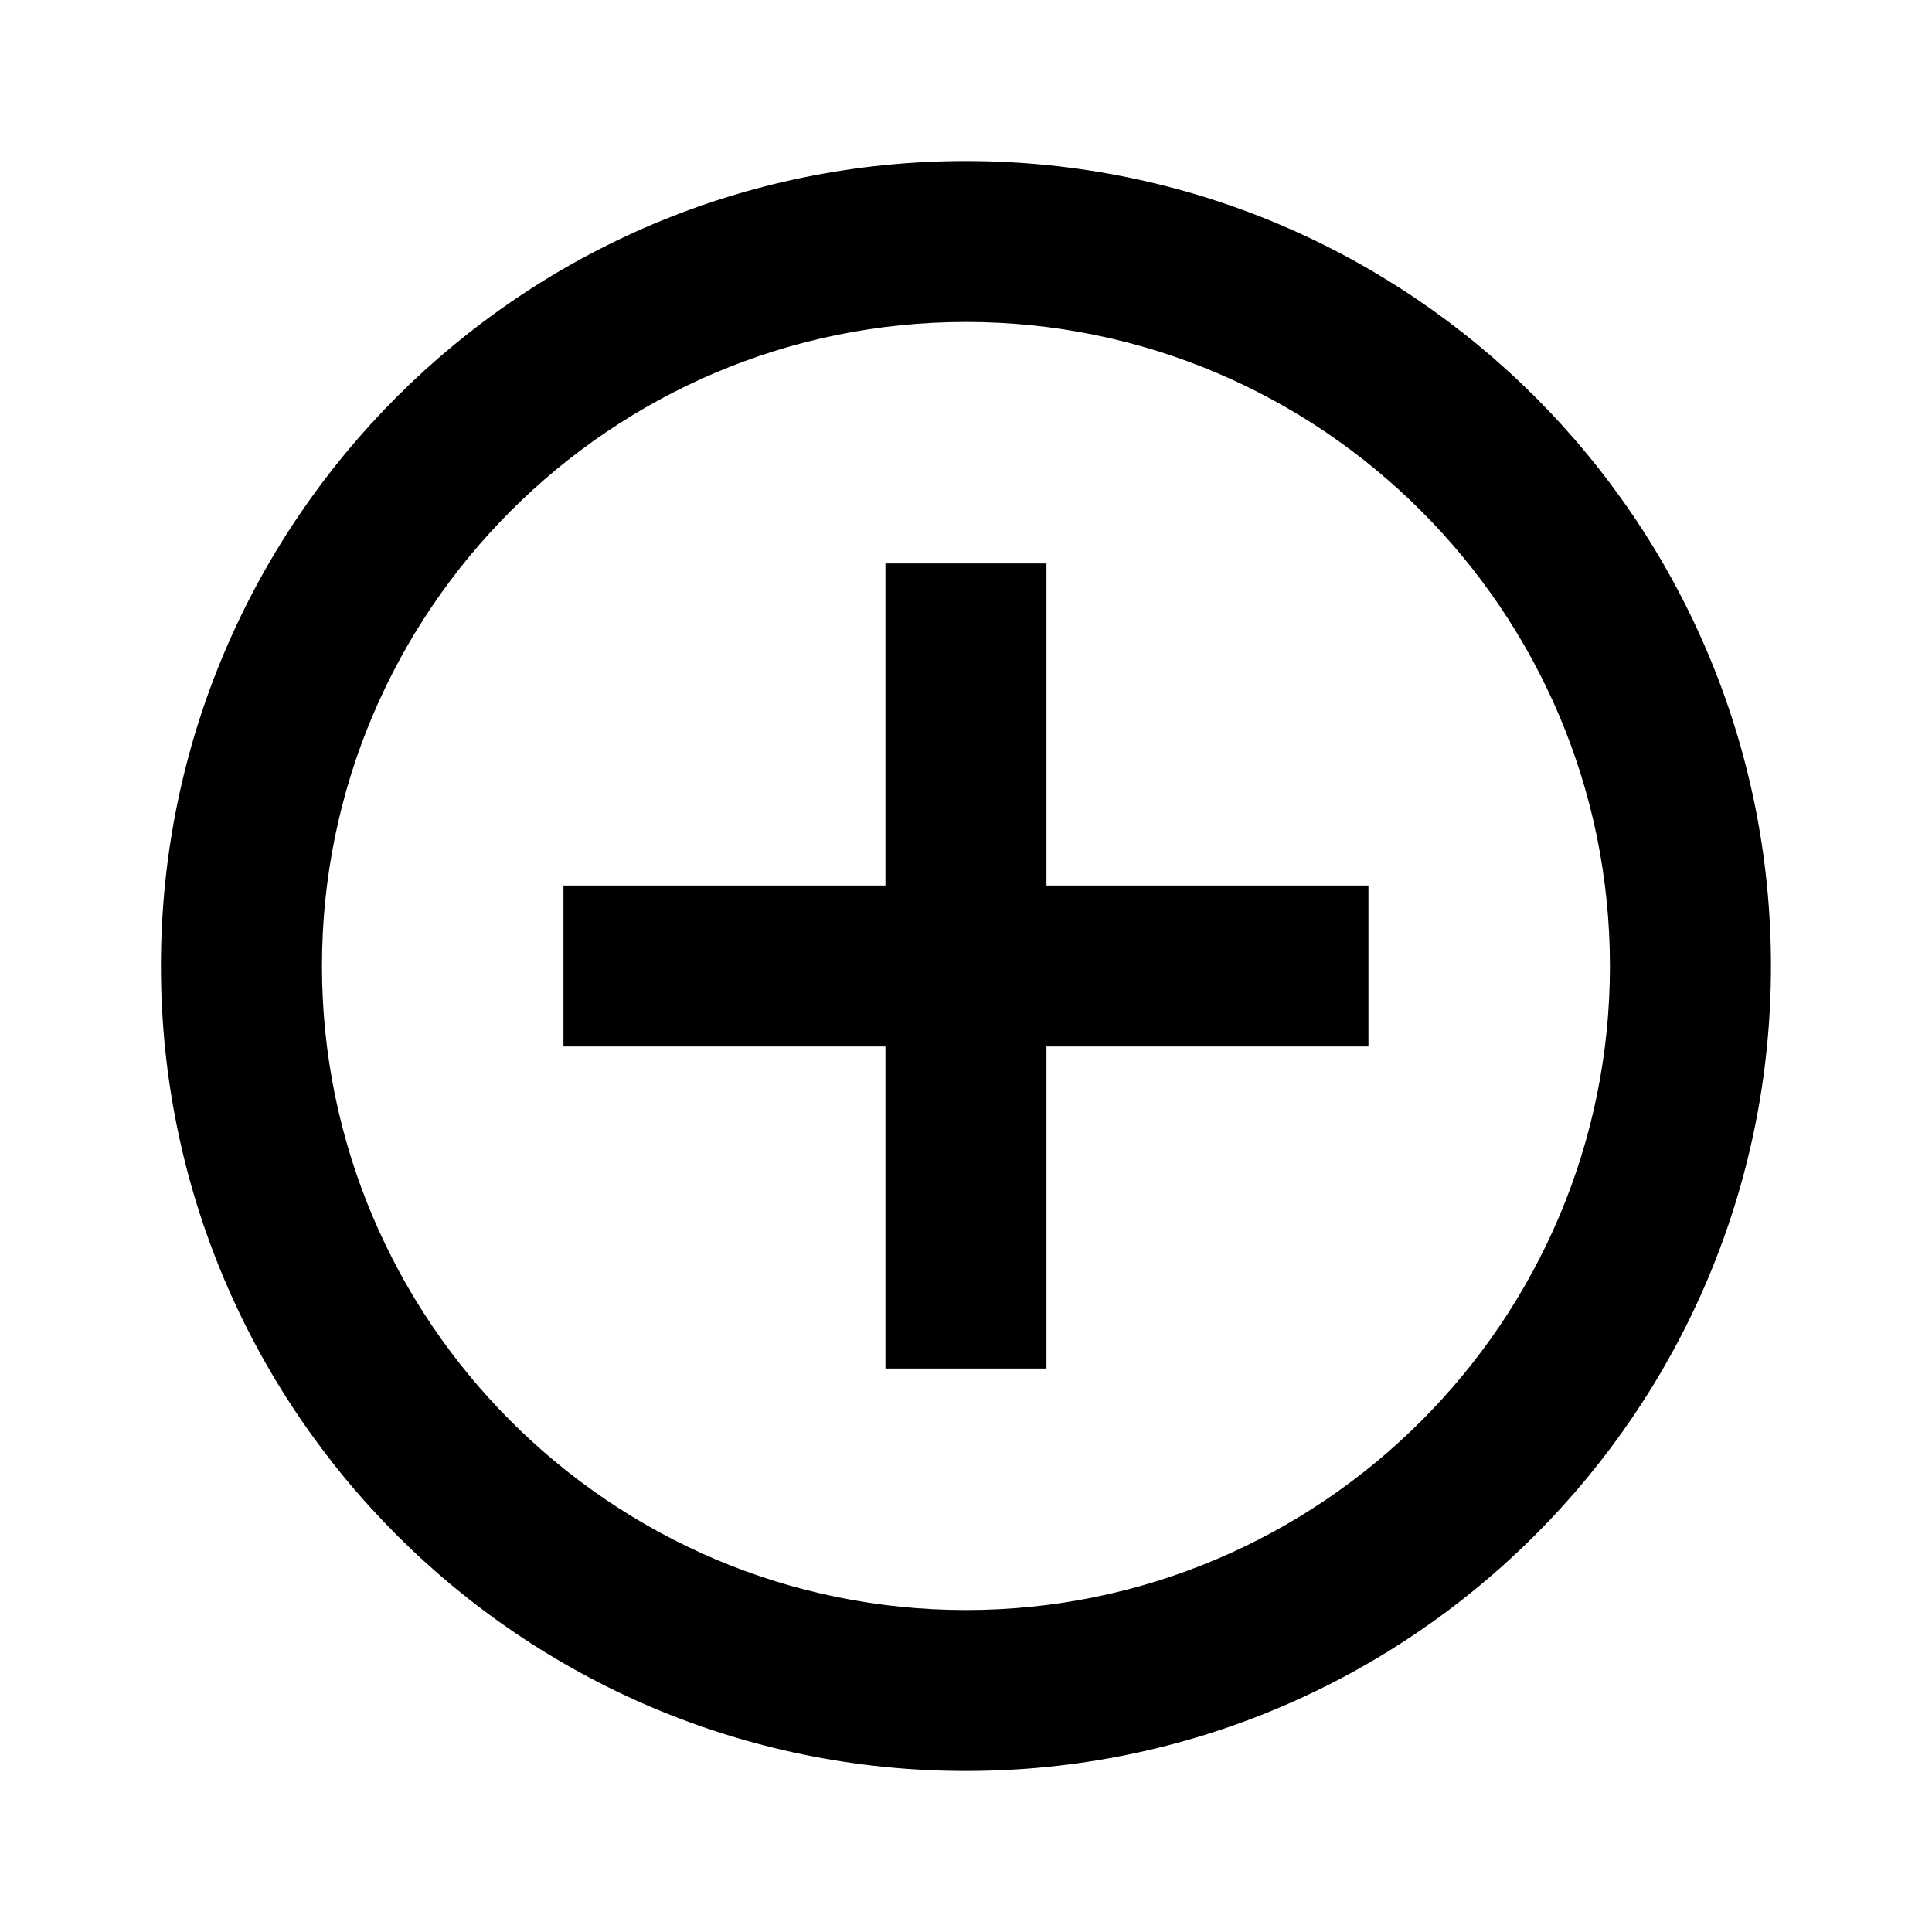 <svg width="20" height="20" viewBox="0 0 20 20" fill="none" xmlns="http://www.w3.org/2000/svg">
<path d="M10.833 5.833H9.166V9.167H5.833V10.833H9.166V14.167H10.833V10.833H14.166V9.167H10.833V5.833ZM9.999 1.667C5.399 1.667 1.666 5.4 1.666 10C1.666 14.6 5.399 18.333 9.999 18.333C14.599 18.333 18.333 14.6 18.333 10C18.333 5.4 14.599 1.667 9.999 1.667ZM9.999 16.667C6.324 16.667 3.333 13.675 3.333 10C3.333 6.325 6.324 3.333 9.999 3.333C13.674 3.333 16.666 6.325 16.666 10C16.666 13.675 13.674 16.667 9.999 16.667Z" fill="currentColor"/>
</svg>
